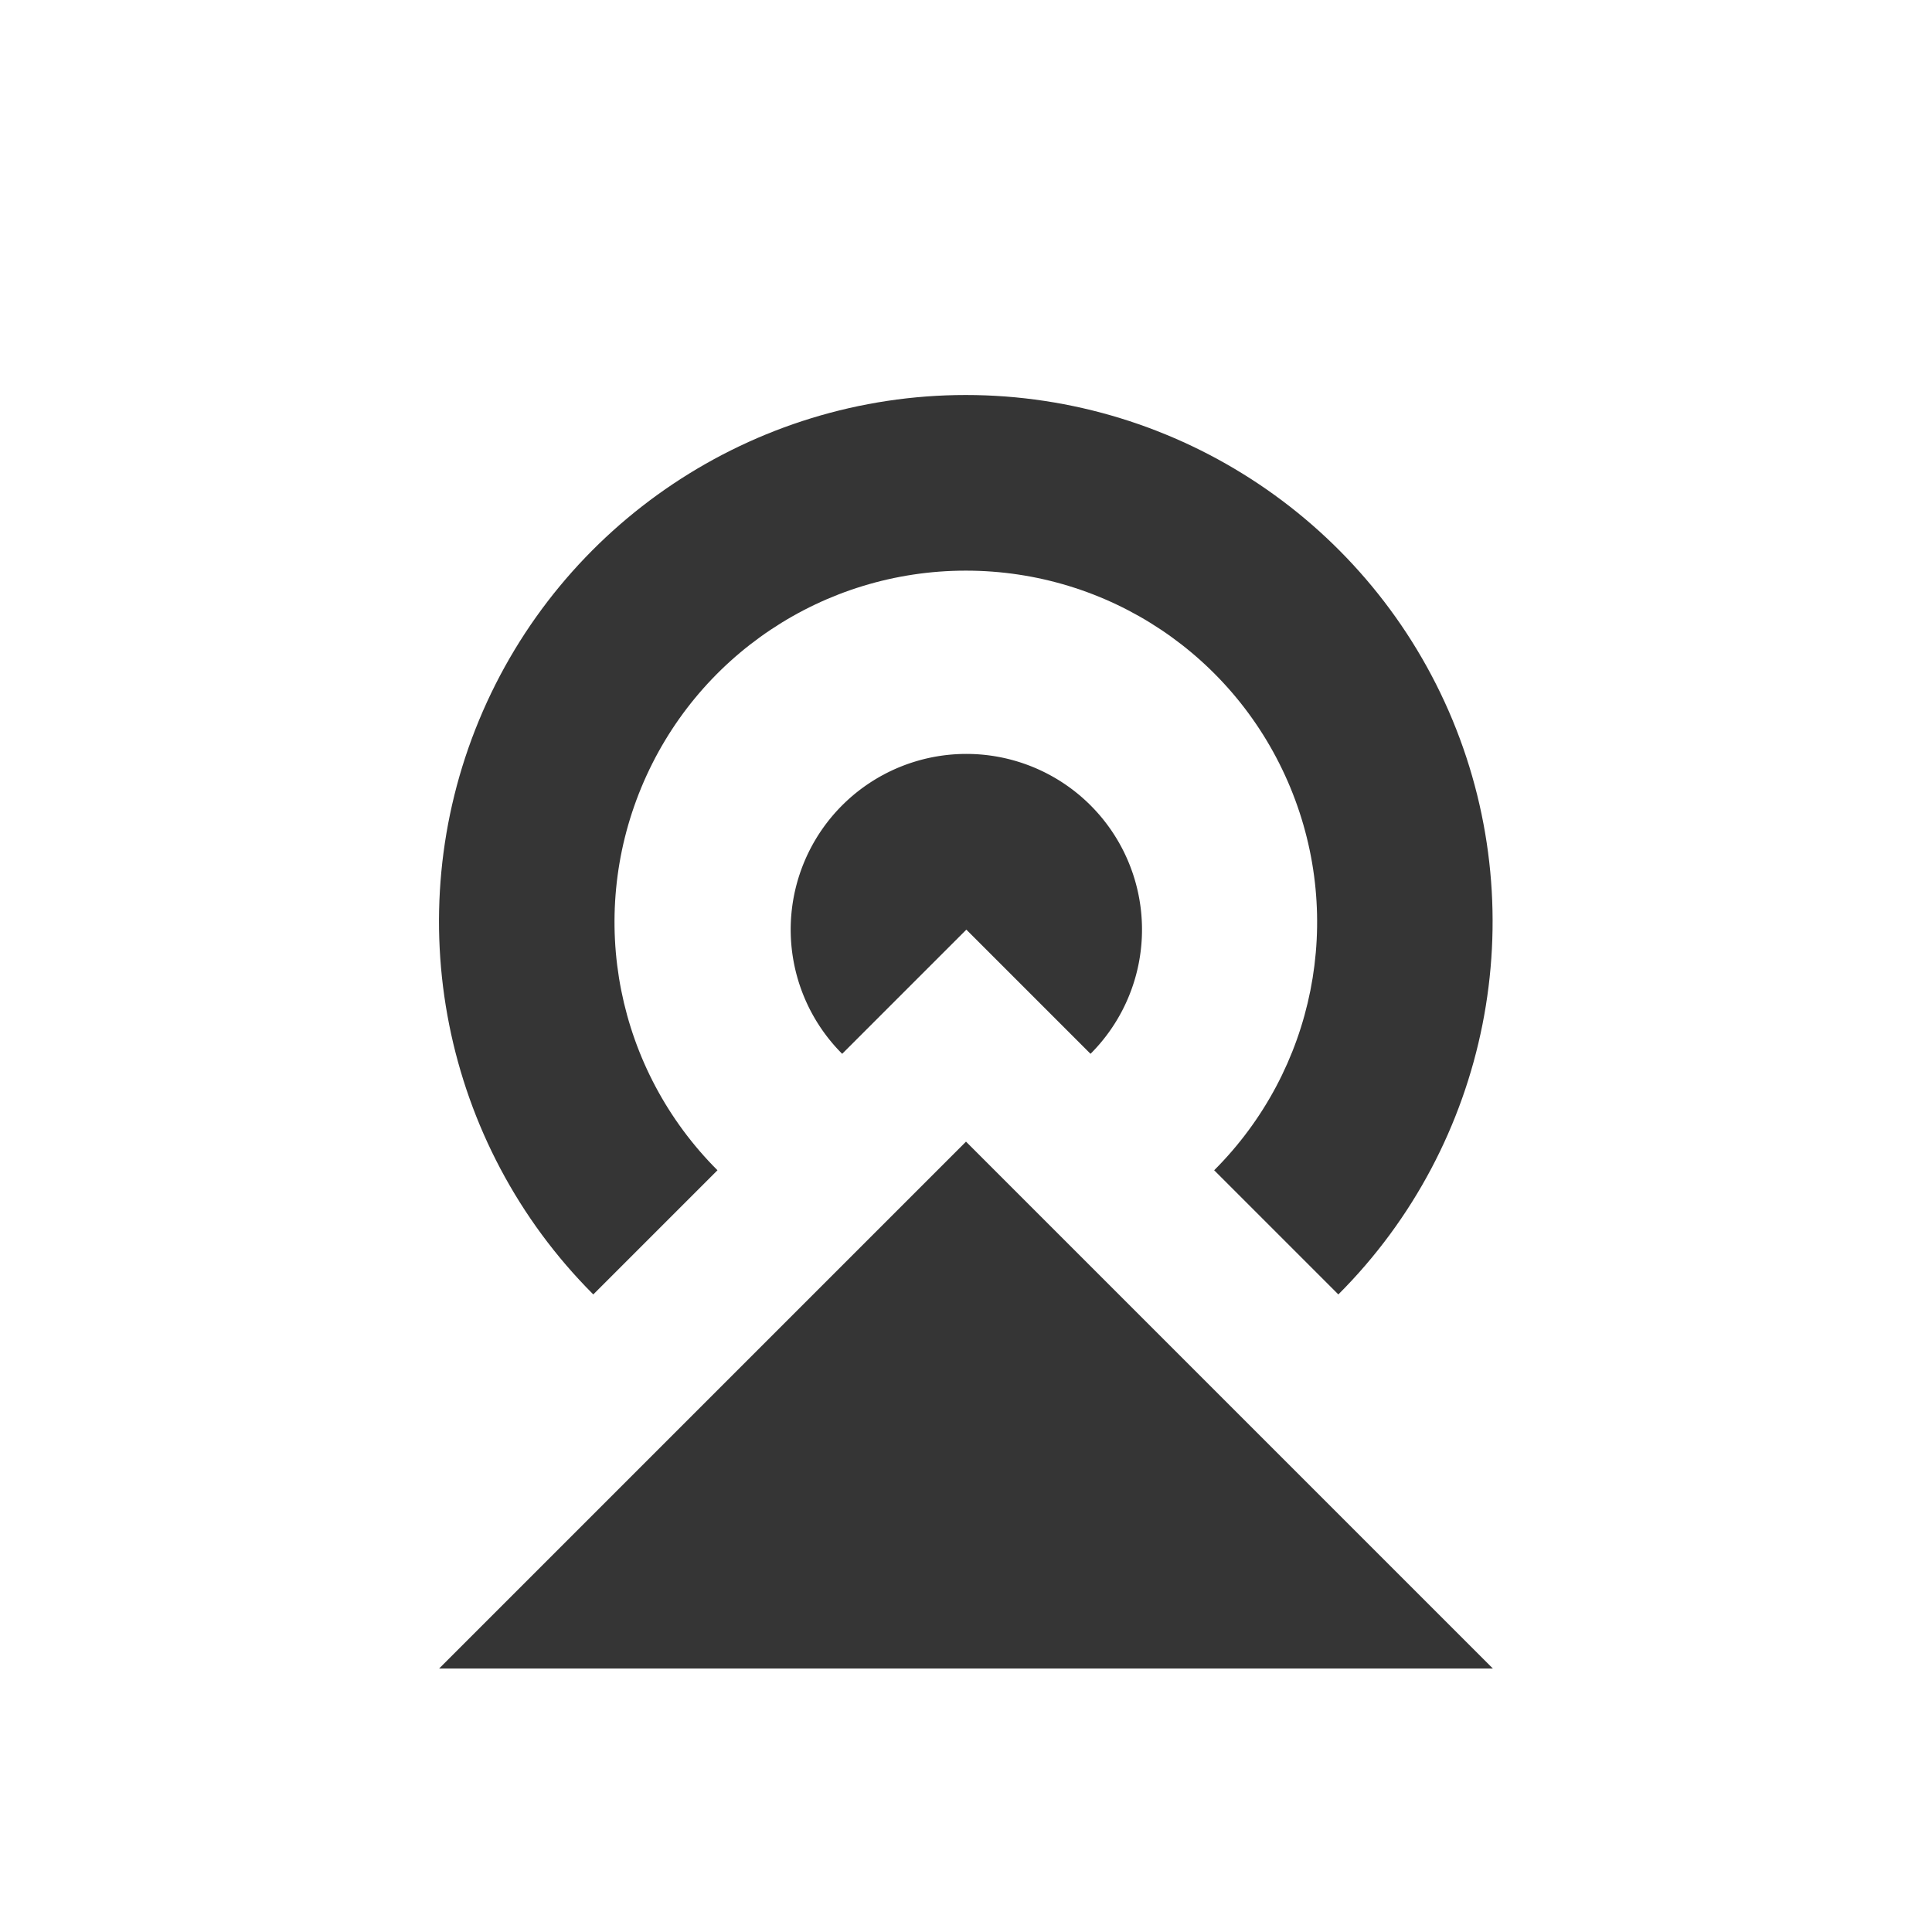 <svg xmlns="http://www.w3.org/2000/svg" viewBox="0 0 22 22">
 <g transform="translate(-177,-527.36)">
  <path d="m 194 546.36 -12 0 6 -6 z" style="fill:#353535;fill-opacity:1;stroke:none"/>
  <path d="m -186.59 -539.36 a 2 2 0 0 1 0.434 2.18 2 2 0 0 1 -1.848 1.235 2 2 0 0 1 -1.848 -1.235 2 2 0 0 1 0.434 -2.18 l 1.414 1.414 z" transform="scale(-1,-1)" style="fill:#353535;opacity:1;fill-opacity:1;stroke:none;fill-rule:nonzero"/>
  <path d="m 192.24 542.1 c 1.714 -1.714 2.228 -4.3 1.301 -6.539 -0.928 -2.239 -3.119 -3.703 -5.543 -3.703 -2.424 0 -4.615 1.464 -5.543 3.703 -0.928 2.239 -0.413 4.825 1.301 6.539 l 1.414 -1.414 c -1.146 -1.146 -1.487 -2.862 -0.867 -4.359 0.62 -1.497 2.075 -2.469 3.695 -2.469 1.621 0 3.075 0.971 3.695 2.469 0.62 1.497 0.279 3.213 -0.867 4.359 l 1.414 1.414 z" mix-blend-mode="normal" isolation="auto" white-space="normal" solid-opacity="1" solid-color="#000000" style="visibility:visible;shape-rendering:auto;color-interpolation-filters:linearRGB;fill:#353535;opacity:1;image-rendering:auto;fill-opacity:1;stroke:none;display:inline;color:#000;fill-rule:nonzero;color-rendering:auto;color-interpolation:sRGB"/>
 </g>
</svg>
